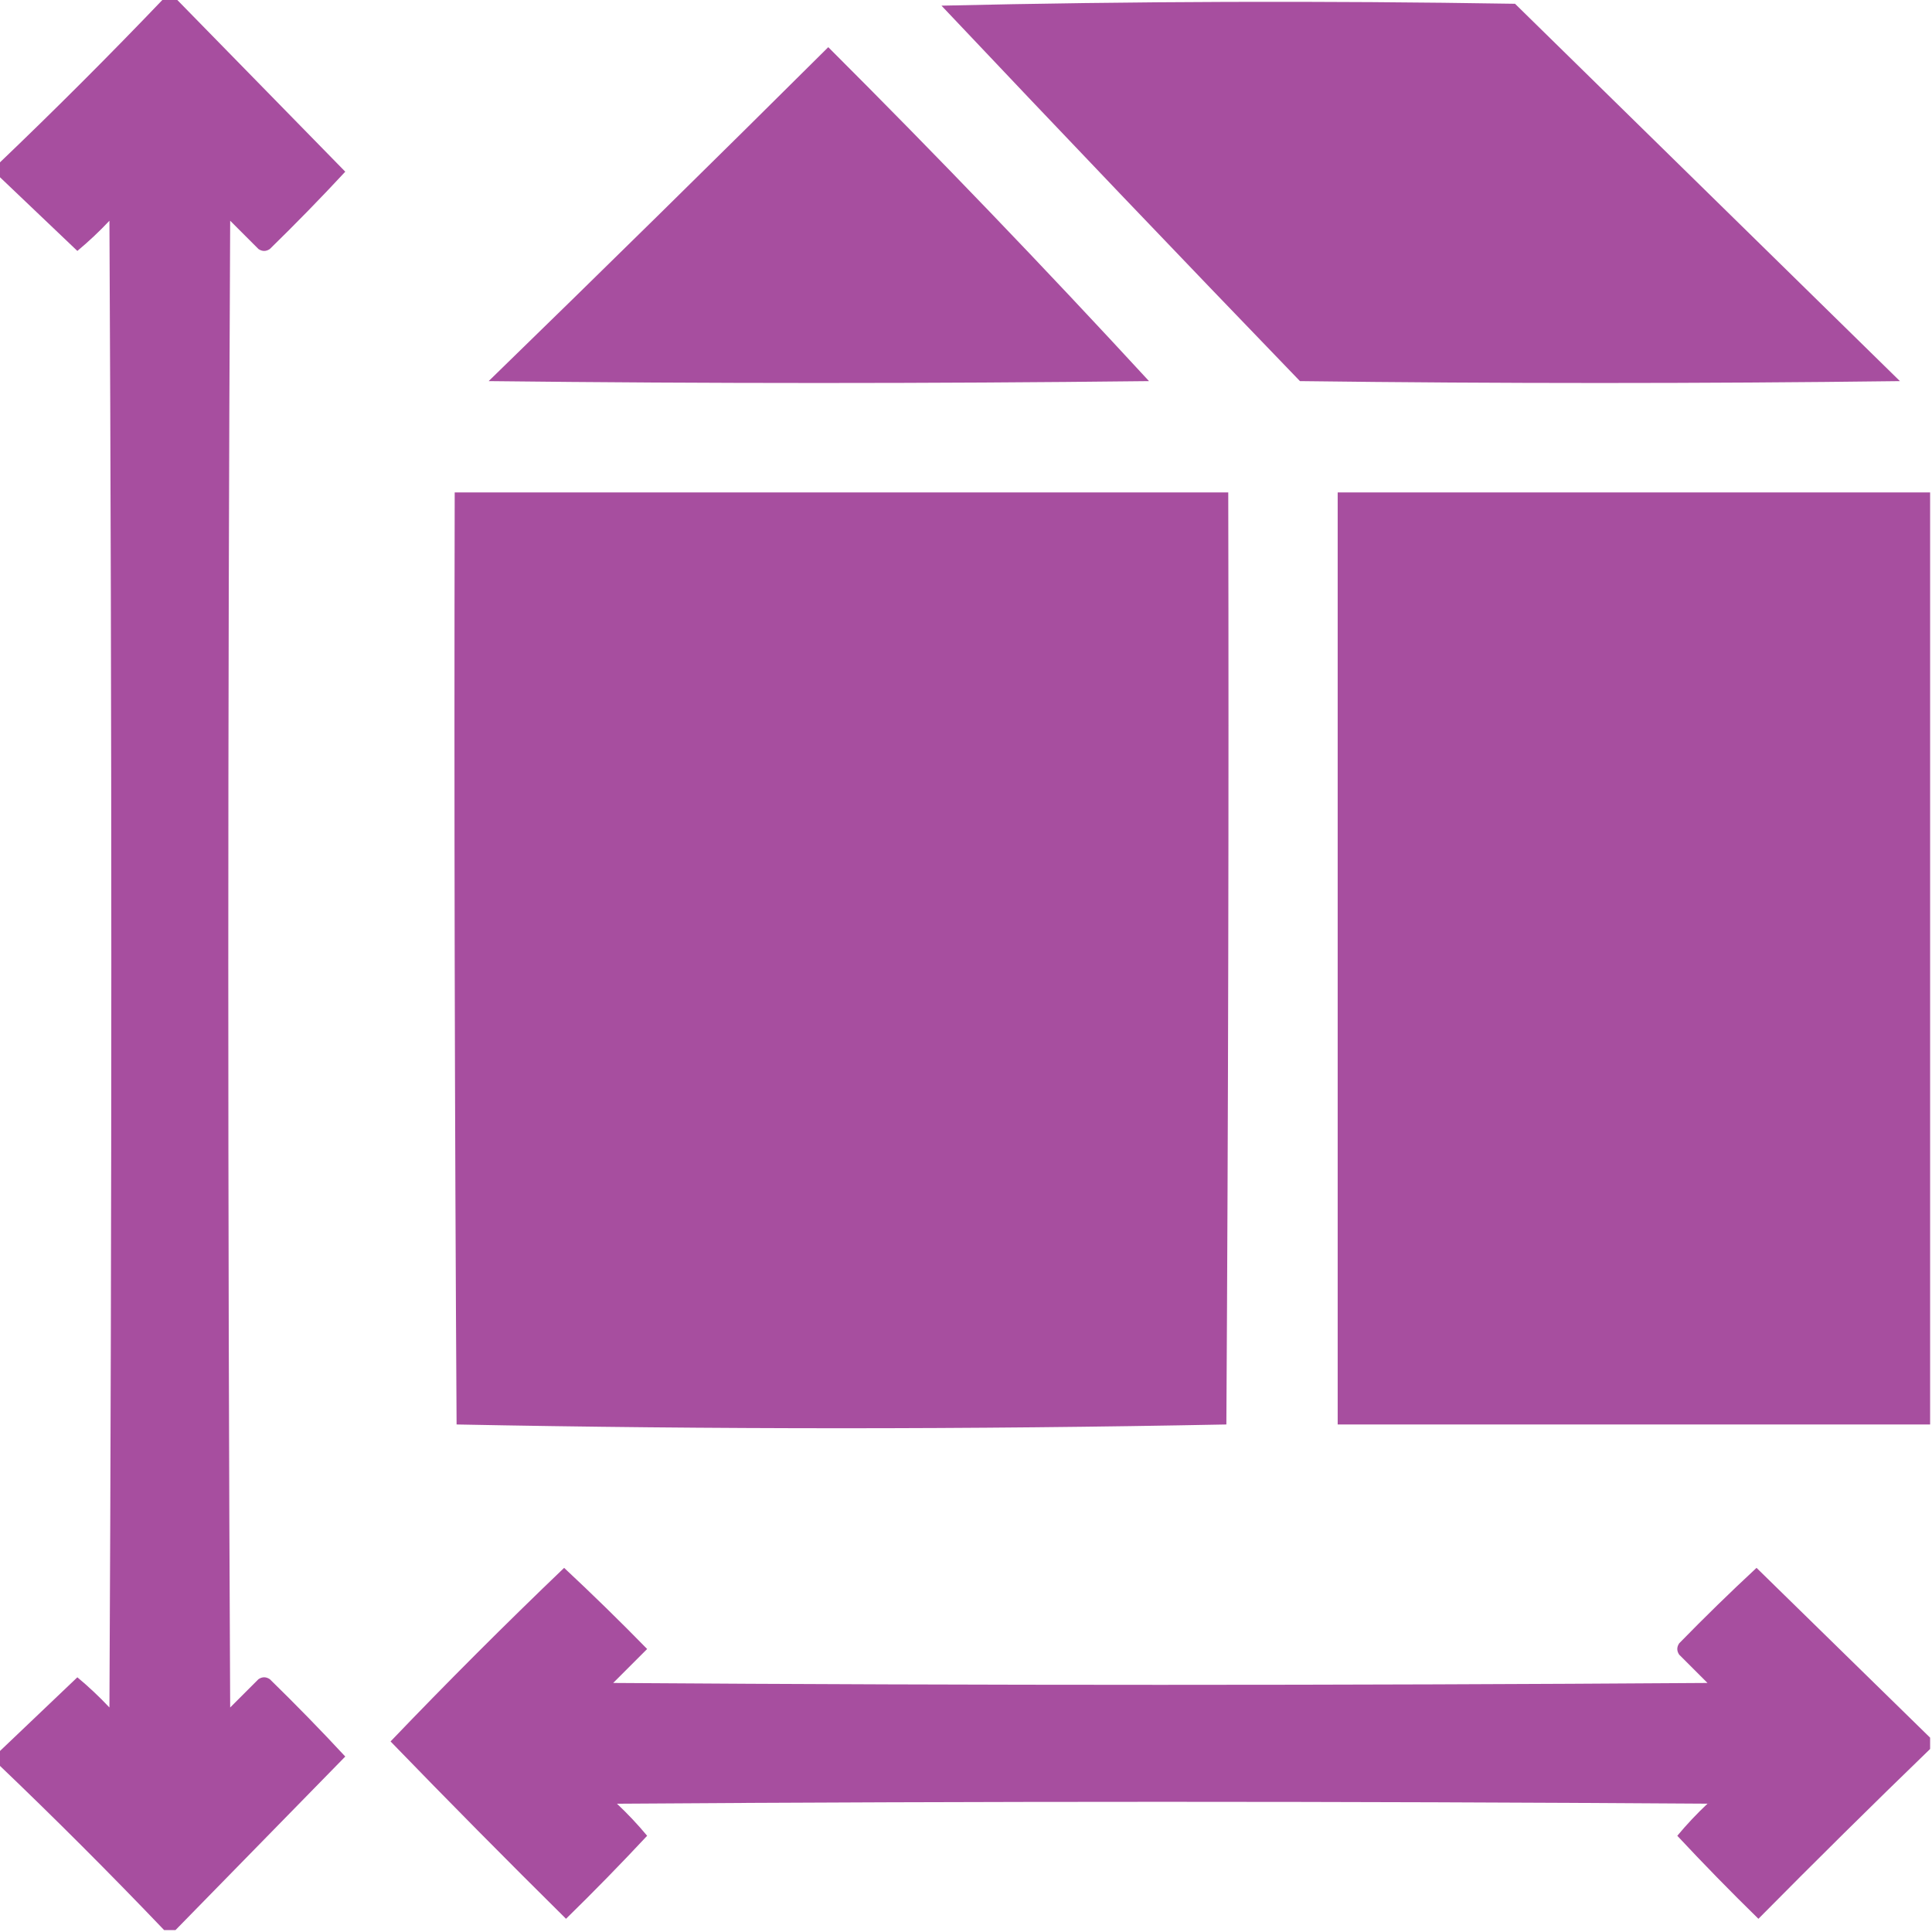 <?xml version="1.0" encoding="UTF-8"?>
<!DOCTYPE svg PUBLIC "-//W3C//DTD SVG 1.1//EN" "http://www.w3.org/Graphics/SVG/1.1/DTD/svg11.dtd">
<svg xmlns="http://www.w3.org/2000/svg" version="1.1" width="512px" height="512px" style="shape-rendering:geometricPrecision; text-rendering:geometricPrecision; image-rendering:optimizeQuality; fill-rule:evenodd; clip-rule:evenodd" xmlns:xlink="http://www.w3.org/1999/xlink">
<g fill="#a74e9f" stroke="none">
<path d="M 43.5,-0.5 C 44.5,-0.5 45.5,-0.5 46.5,-0.5C 61.479,14.813 76.479,30.146 91.5,45.5C 85.015,52.486 78.348,59.319 71.5,66C 70.5,66.667 69.5,66.667 68.5,66C 66,63.5 63.5,61 61,58.5C 60.333,189.833 60.333,321.167 61,452.5C 63.5,450 66,447.5 68.5,445C 69.5,444.333 70.5,444.333 71.5,445C 78.348,451.681 85.015,458.514 91.5,465.5C 76.479,480.854 61.479,496.187 46.5,511.5C 45.5,511.5 44.5,511.5 43.5,511.5C 29.167,496.5 14.5,481.833 -0.5,467.5C -0.5,466.5 -0.5,465.5 -0.5,464.5C 6.479,457.855 13.479,451.188 20.5,444.5C 23.484,446.984 26.318,449.65 29,452.5C 29.667,321.167 29.667,189.833 29,58.5C 26.318,61.35 23.484,64.016 20.5,66.5C 13.479,59.812 6.479,53.145 -0.5,46.5C -0.5,45.5 -0.5,44.5 -0.5,43.5C 14.5,29.167 29.167,14.5 43.5,-0.5 Z"/>
<path d="M 249.5,1.5 C 299.998,0.335 350.665,0.168 401.5,1C 435.5,34.333 469.5,67.667 503.5,101C 450.5,101.667 397.5,101.667 344.5,101C 312.602,67.938 280.935,34.771 249.5,1.5 Z"/>
<path d="M 219.5,12.5 C 248.369,41.329 276.702,70.829 304.5,101C 246.167,101.667 187.833,101.667 129.5,101C 159.7,71.633 189.7,42.133 219.5,12.5 Z"/>
<path d="M 120.5,130.5 C 188.833,130.5 257.167,130.5 325.5,130.5C 325.667,212.834 325.5,295.167 325,377.5C 291.071,378.165 257.071,378.498 223,378.5C 188.929,378.498 154.929,378.165 121,377.5C 120.5,295.167 120.333,212.834 120.5,130.5 Z"/>
<path d="M 511.5,130.5 C 511.5,212.833 511.5,295.167 511.5,377.5C 459.167,377.5 406.833,377.5 354.5,377.5C 354.5,295.167 354.5,212.833 354.5,130.5C 406.833,130.5 459.167,130.5 511.5,130.5 Z"/>
<path d="M 511.5,460.5 C 511.5,461.5 511.5,462.5 511.5,463.5C 496.201,478.298 481.035,493.298 466,508.5C 458.652,501.319 451.485,493.986 444.5,486.5C 446.984,483.516 449.65,480.682 452.5,478C 356.167,477.333 259.833,477.333 163.5,478C 166.35,480.682 169.016,483.516 171.5,486.5C 164.515,493.986 157.348,501.319 150,508.5C 134.319,492.986 118.819,477.319 103.5,461.5C 118.5,445.833 133.833,430.5 149.5,415.5C 156.986,422.485 164.319,429.652 171.5,437C 168.5,440 165.5,443 162.5,446C 259.167,446.667 355.833,446.667 452.5,446C 450,443.5 447.5,441 445,438.5C 444.333,437.5 444.333,436.5 445,435.5C 451.681,428.652 458.514,421.985 465.5,415.5C 480.854,430.521 496.187,445.521 511.5,460.5 Z"/>
</g>
</svg>
